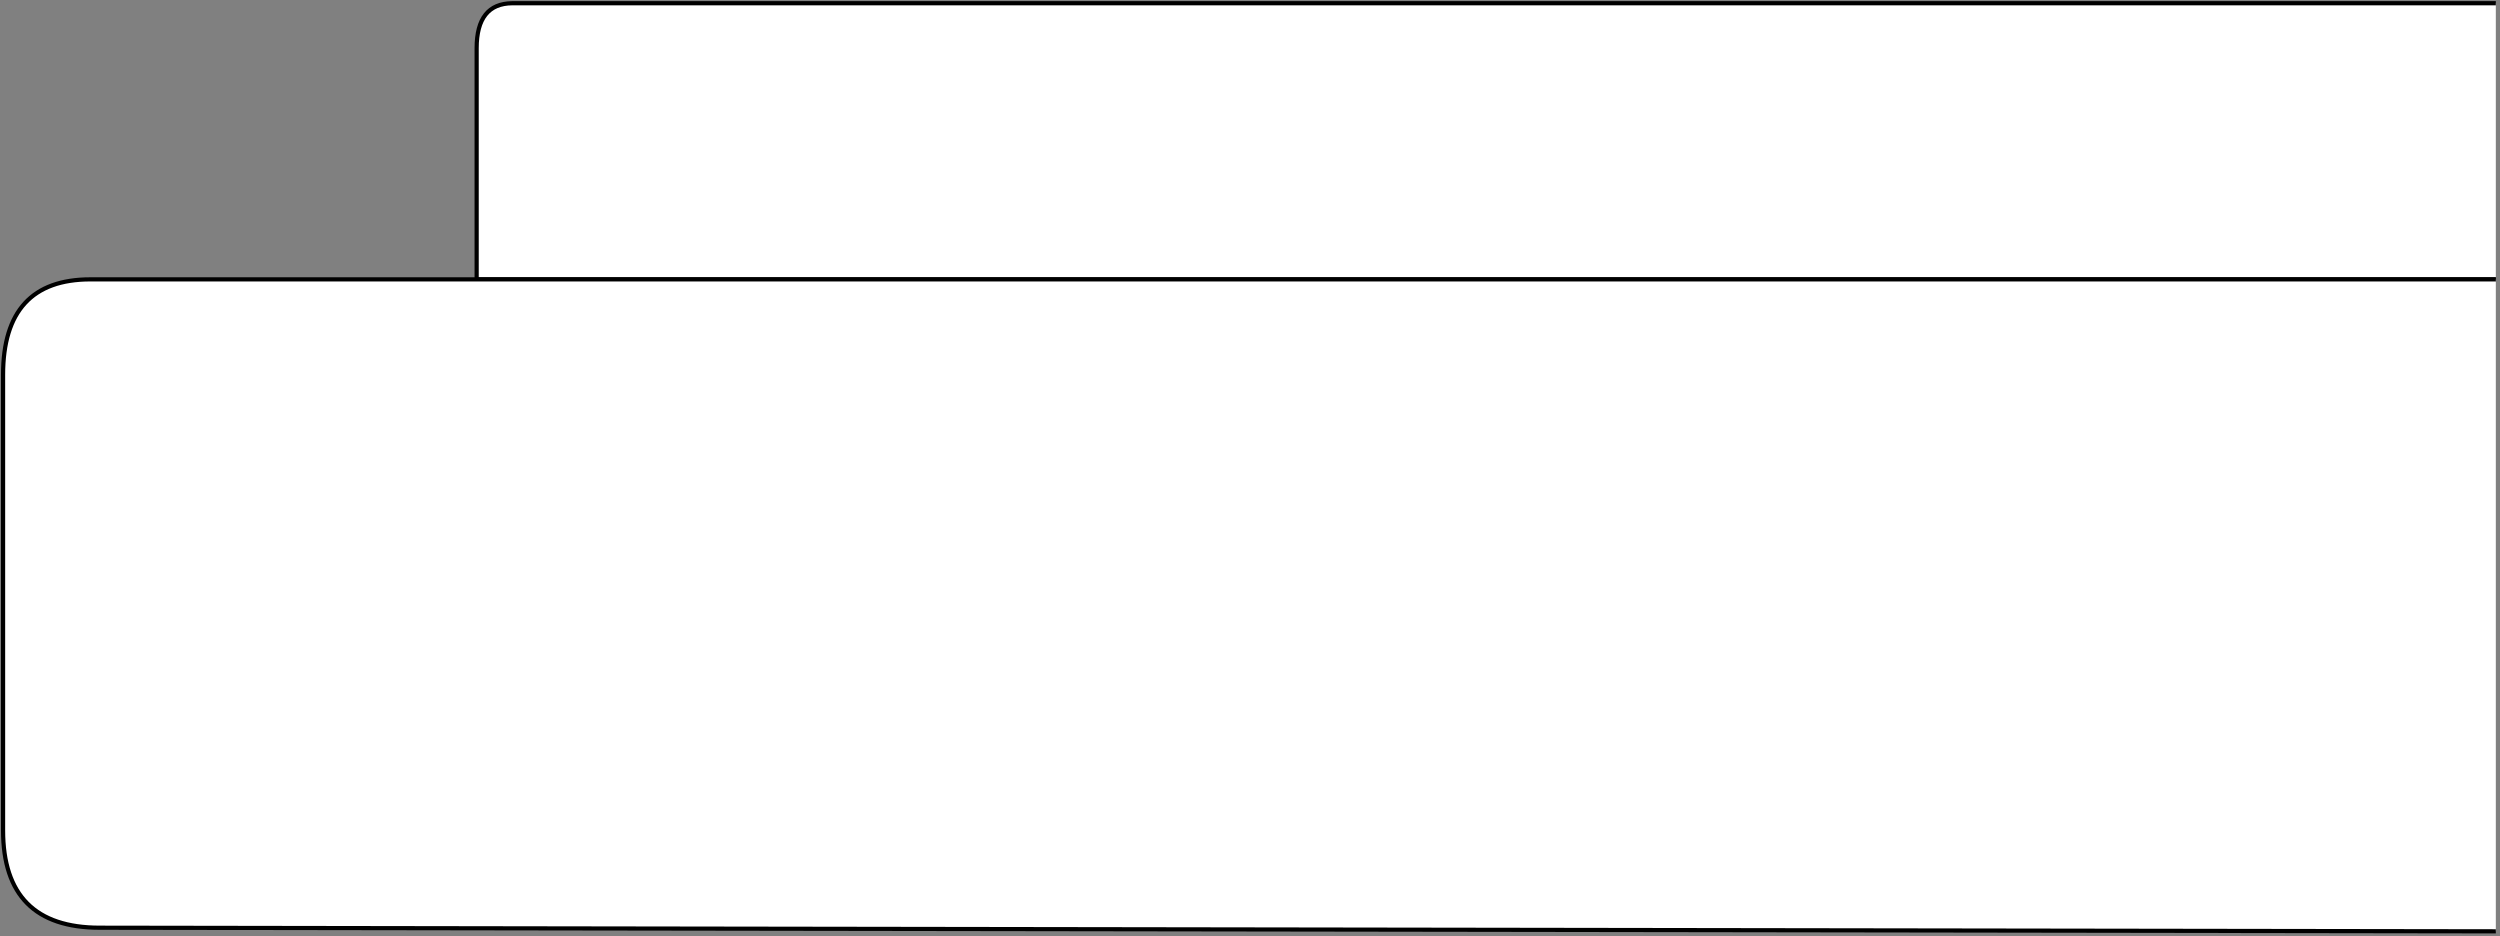 <?xml version="1.0" encoding="UTF-8"?>
<svg width="598px" height="224px" viewBox="0 0 598 224" version="1.1" xmlns="http://www.w3.org/2000/svg" xmlns:xlink="http://www.w3.org/1999/xlink">
    <rect x="0" y="0" width="598" height="224" fill="#808080" stroke="none"/>
    <title>PUCILLDOMANI</title>
    <g id="Page-1" stroke="none" stroke-width="1" fill="none" fill-rule="evenodd">
        <g id="PUCILLDOMANI" transform="translate(0.735, 0.774)" fill="#FFFFFF" stroke="#000000">
            <path d="M596.265,7.10542736e-15 L121.816,7.10542736e-15 C116.124,0.041 113.279,3.626 113.279,10.755 C113.279,17.885 113.279,36.316 113.279,66.05 L596.265,66.05" id="board"></path>
            <path d="M596.265,66.05 L20.91,66.05 C6.97,66.05 0,73.654 0,88.861 C0,104.068 0,140.398 0,197.85 C0,213.373 7.707,221.135 23.12,221.135 C38.534,221.135 229.582,221.423 596.265,222" id="h1"></path>
        </g>
    </g>
</svg>